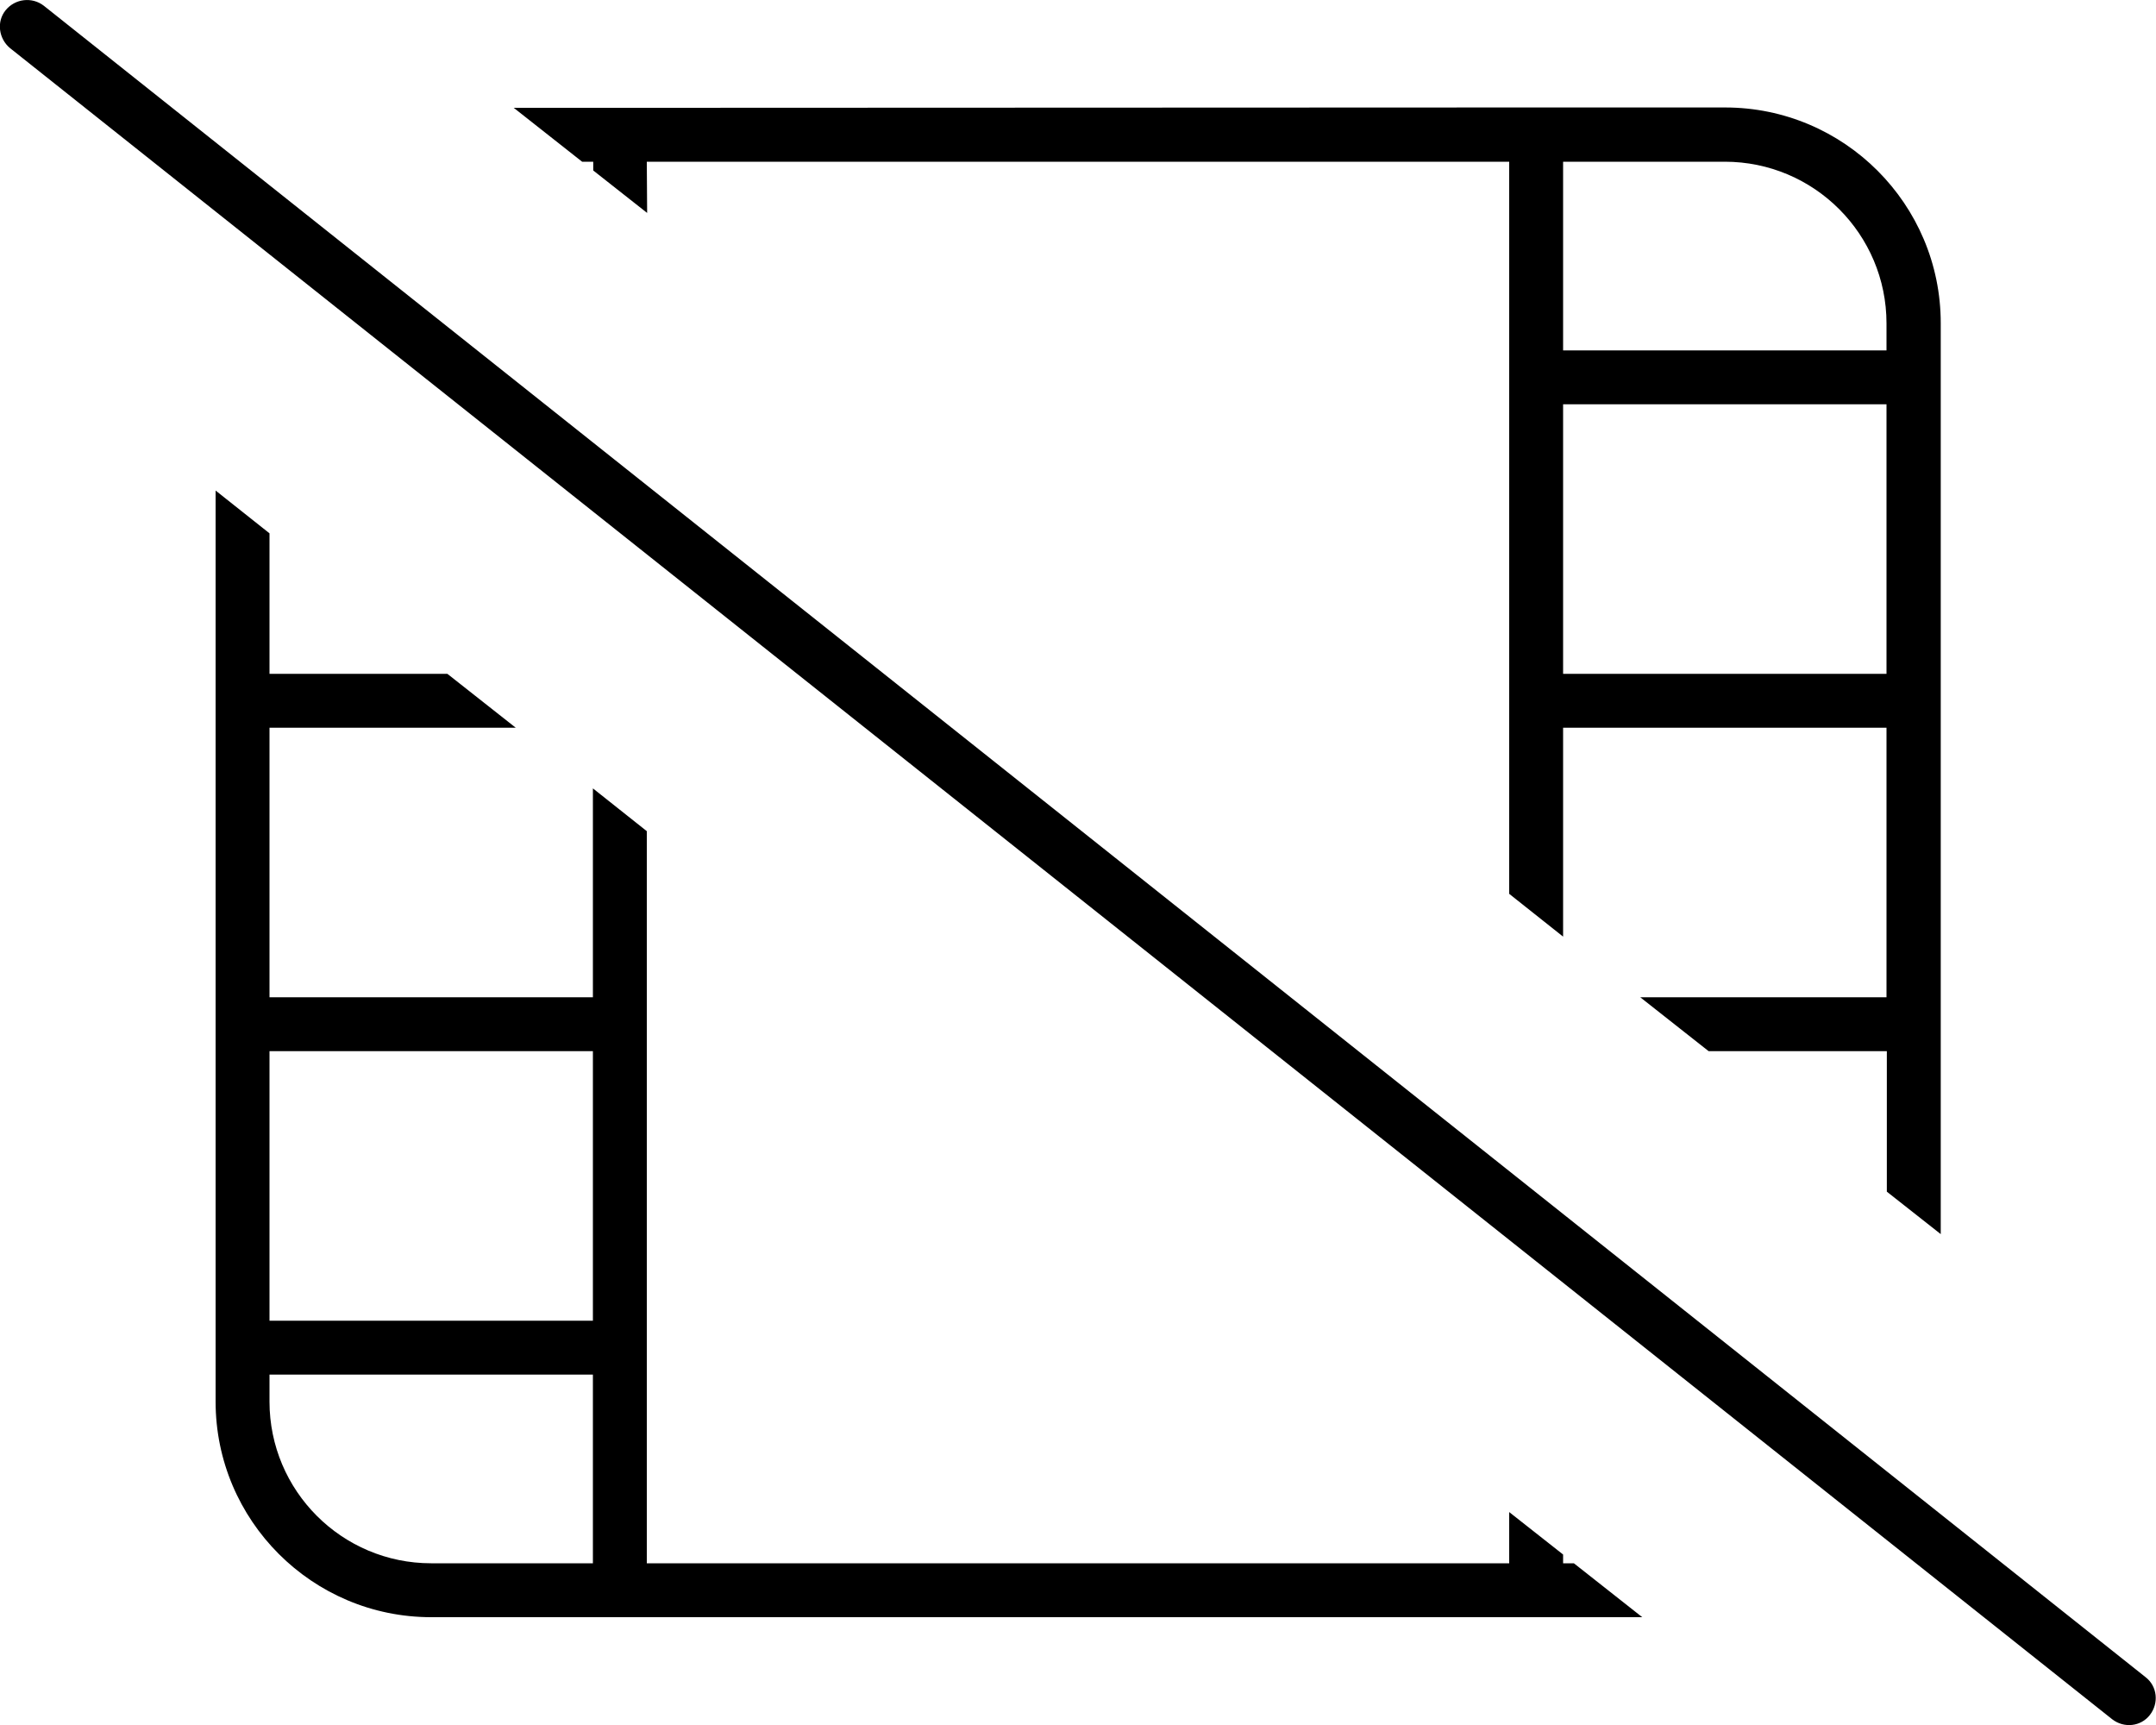 <svg fill="currentColor" xmlns="http://www.w3.org/2000/svg" viewBox="0 0 640 512"><!--! Font Awesome Pro 6.7.2 by @fontawesome - https://fontawesome.com License - https://fontawesome.com/license (Commercial License) Copyright 2024 Fonticons, Inc. --><path d="M13 1.7C9.5-1 4.5-.4 1.7 3S-.4 11.5 3 14.3l624 496c3.5 2.7 8.5 2.2 11.2-1.3s2.2-8.5-1.3-11.2L13 1.7zM467.3 464l-3.3 0 0-2.6-16-12.6 0 15.2-256 0 0-64 0-96 0-57.3L176 234l0 62-96 0 0-80 73.1 0-20.3-16L80 200l0-41.7L64 145.6 64 200l0 8 0 8 0 80 0 8 0 8 0 80 0 8 0 8 0 8c0 35.3 28.7 64 64 64l48 0 8 0 8 0 256 0 8 0 8 0 23.5 0-20.3-16zM176 32l-23.5 0 20.3 16 3.3 0 0 2.6 16 12.6L192 48l256 0 0 64 0 96 0 57.3L464 278l0-62 96 0 0 80-73.1 0 20.3 16 52.9 0 0 41.7 16 12.6 0-54.4 0-8 0-8 0-80 0-8 0-8 0-80 0-8 0-8 0-8c0-35.3-28.7-64-64-64l-48 0-8 0-8 0L192 32l-8 0-8 0zM80 312l96 0 0 80-96 0 0-80zm0 96l96 0 0 56-48 0c-26.5 0-48-21.5-48-48l0-8zM464 48l48 0c26.5 0 48 21.5 48 48l0 8-96 0 0-56zm96 72l0 80-96 0 0-80 96 0z"/></svg>